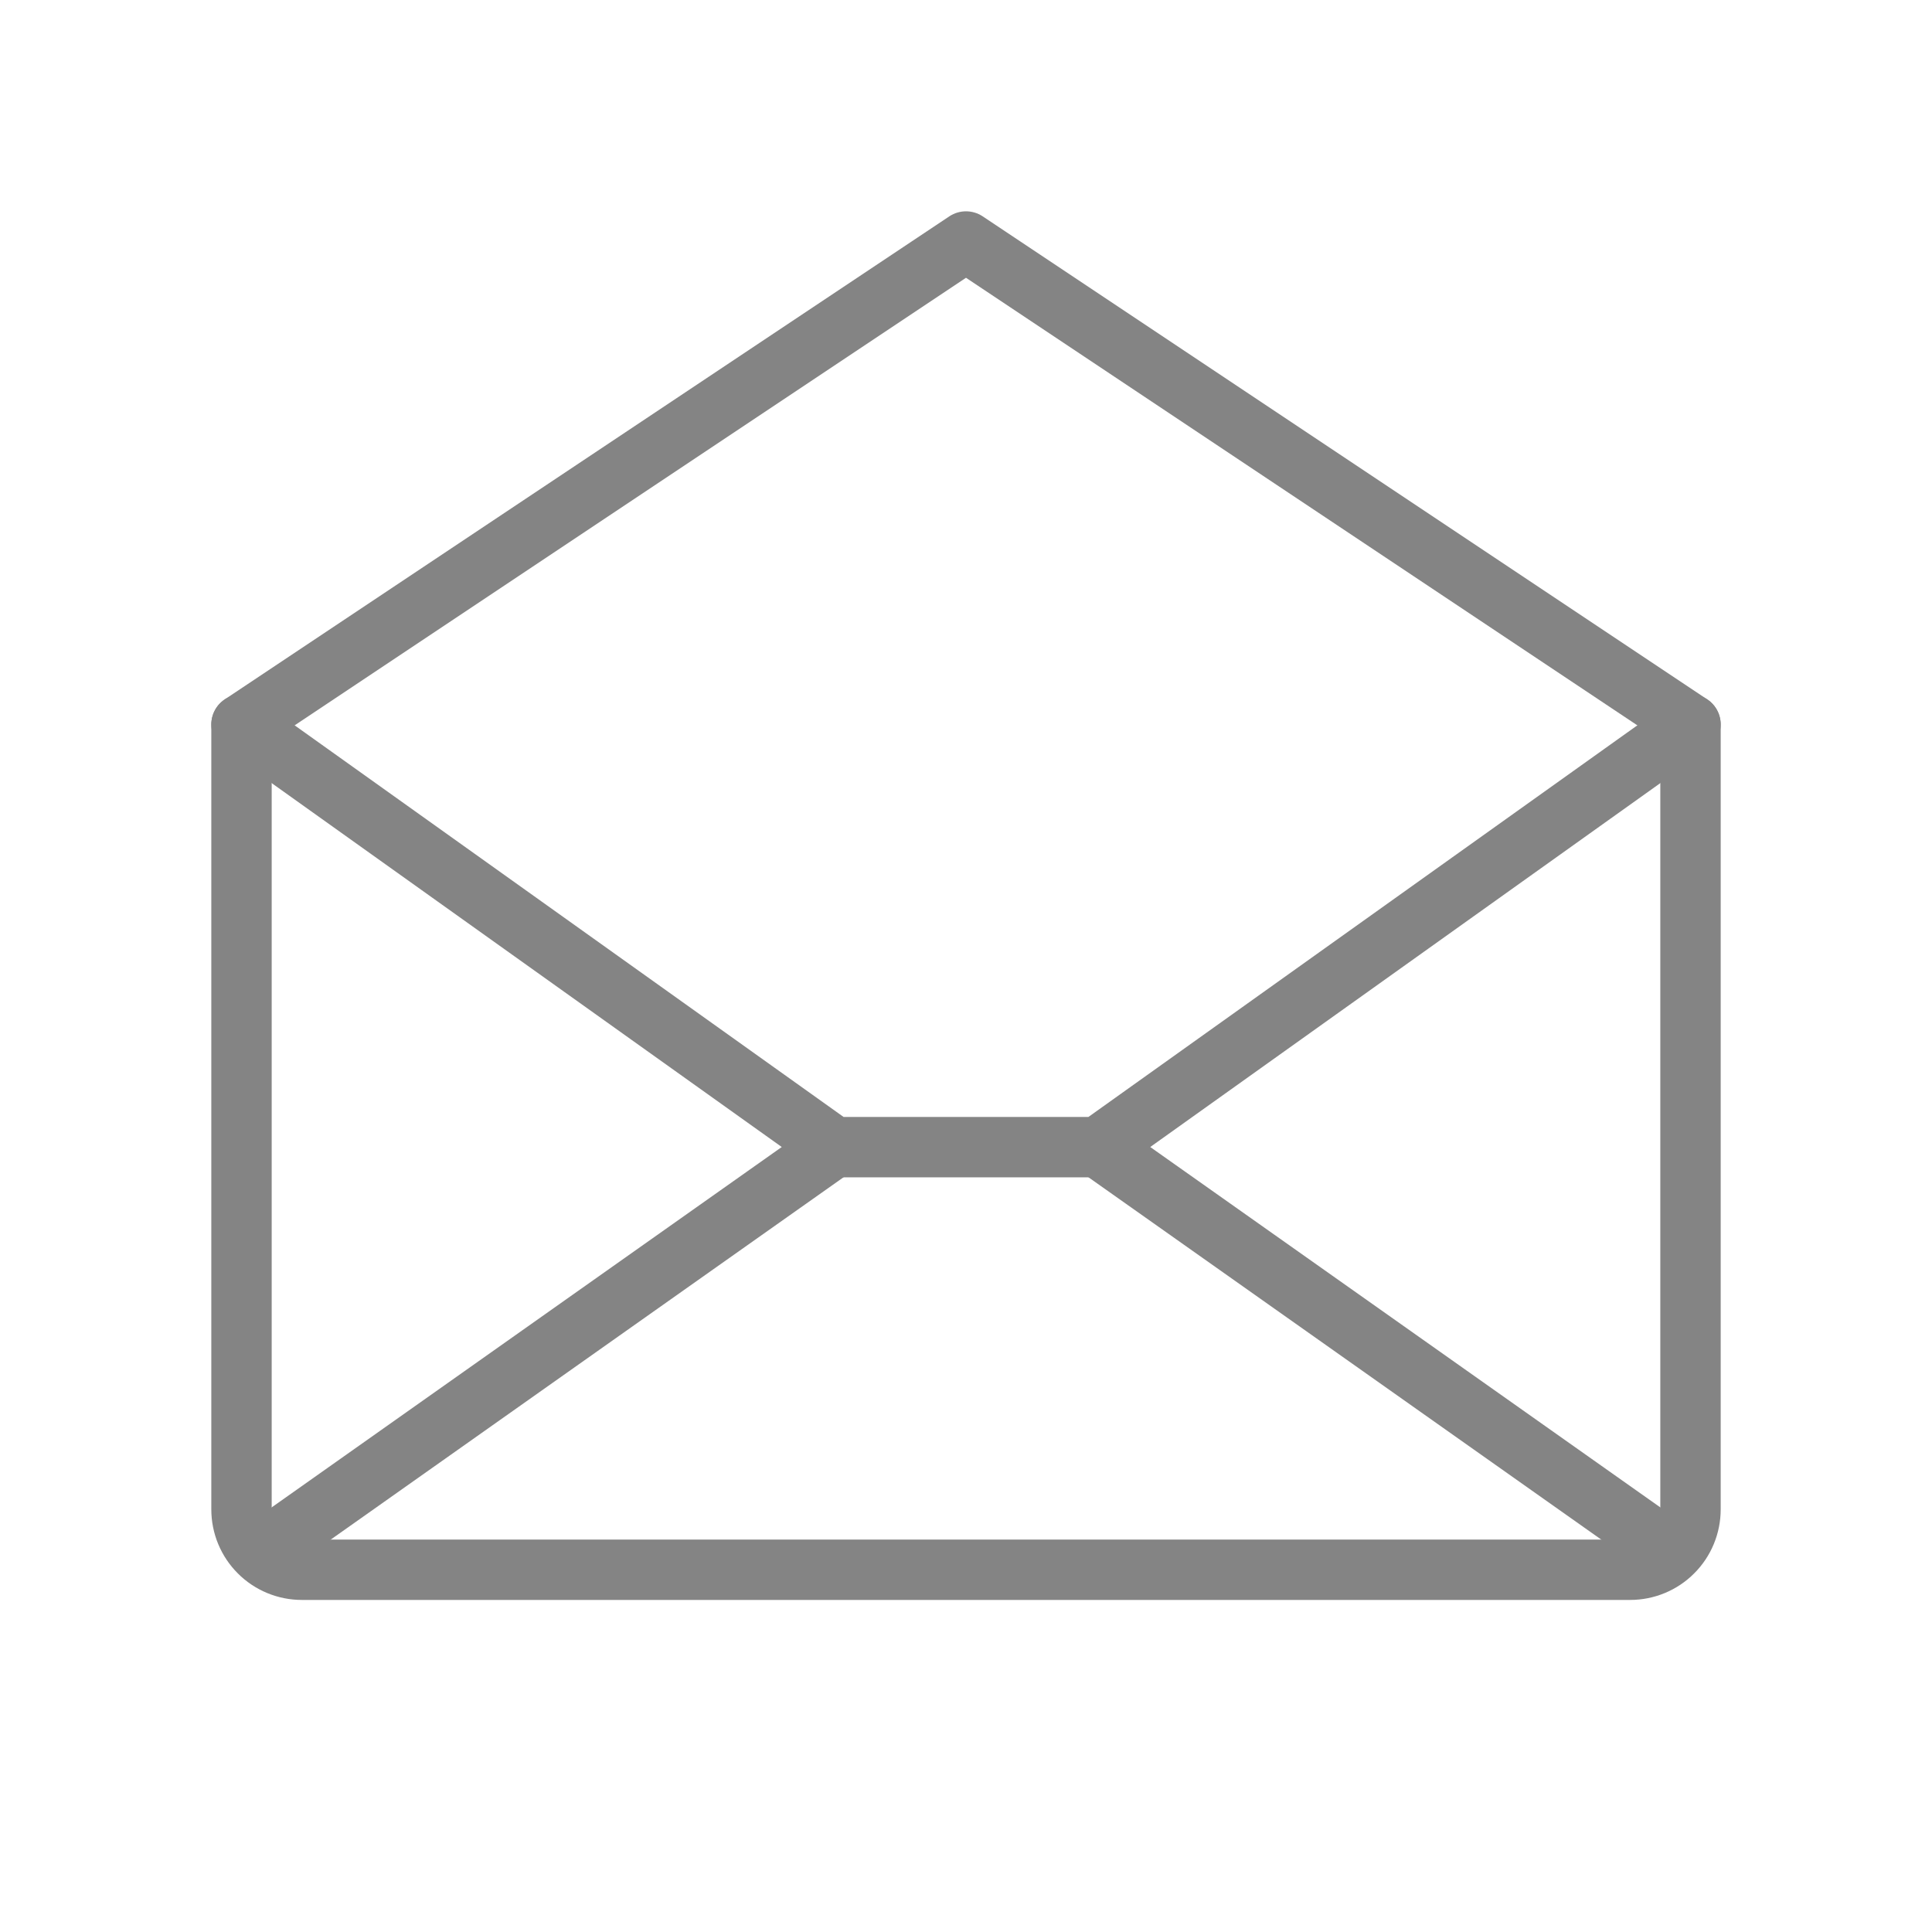 <svg width="32" height="32" viewBox="0 0 32 32" fill="none" xmlns="http://www.w3.org/2000/svg">
<path d="M4 12V25C4 25.265 4.105 25.52 4.293 25.707C4.48 25.895 4.735 26 5 26H27C27.265 26 27.52 25.895 27.707 25.707C27.895 25.52 28 25.265 28 25V12L16 4L4 12Z" stroke="#848484" stroke-linecap="round" stroke-linejoin="round"/>
<path d="M13.812 19L4.312 25.712" stroke="#848484" stroke-linecap="round" stroke-linejoin="round"/>
<path d="M27.688 25.712L18.188 19" stroke="#848484" stroke-linecap="round" stroke-linejoin="round"/>
<path d="M28 12L18.188 19H13.812L4 12" stroke="#848484" stroke-linecap="round" stroke-linejoin="round"/>
</svg>
